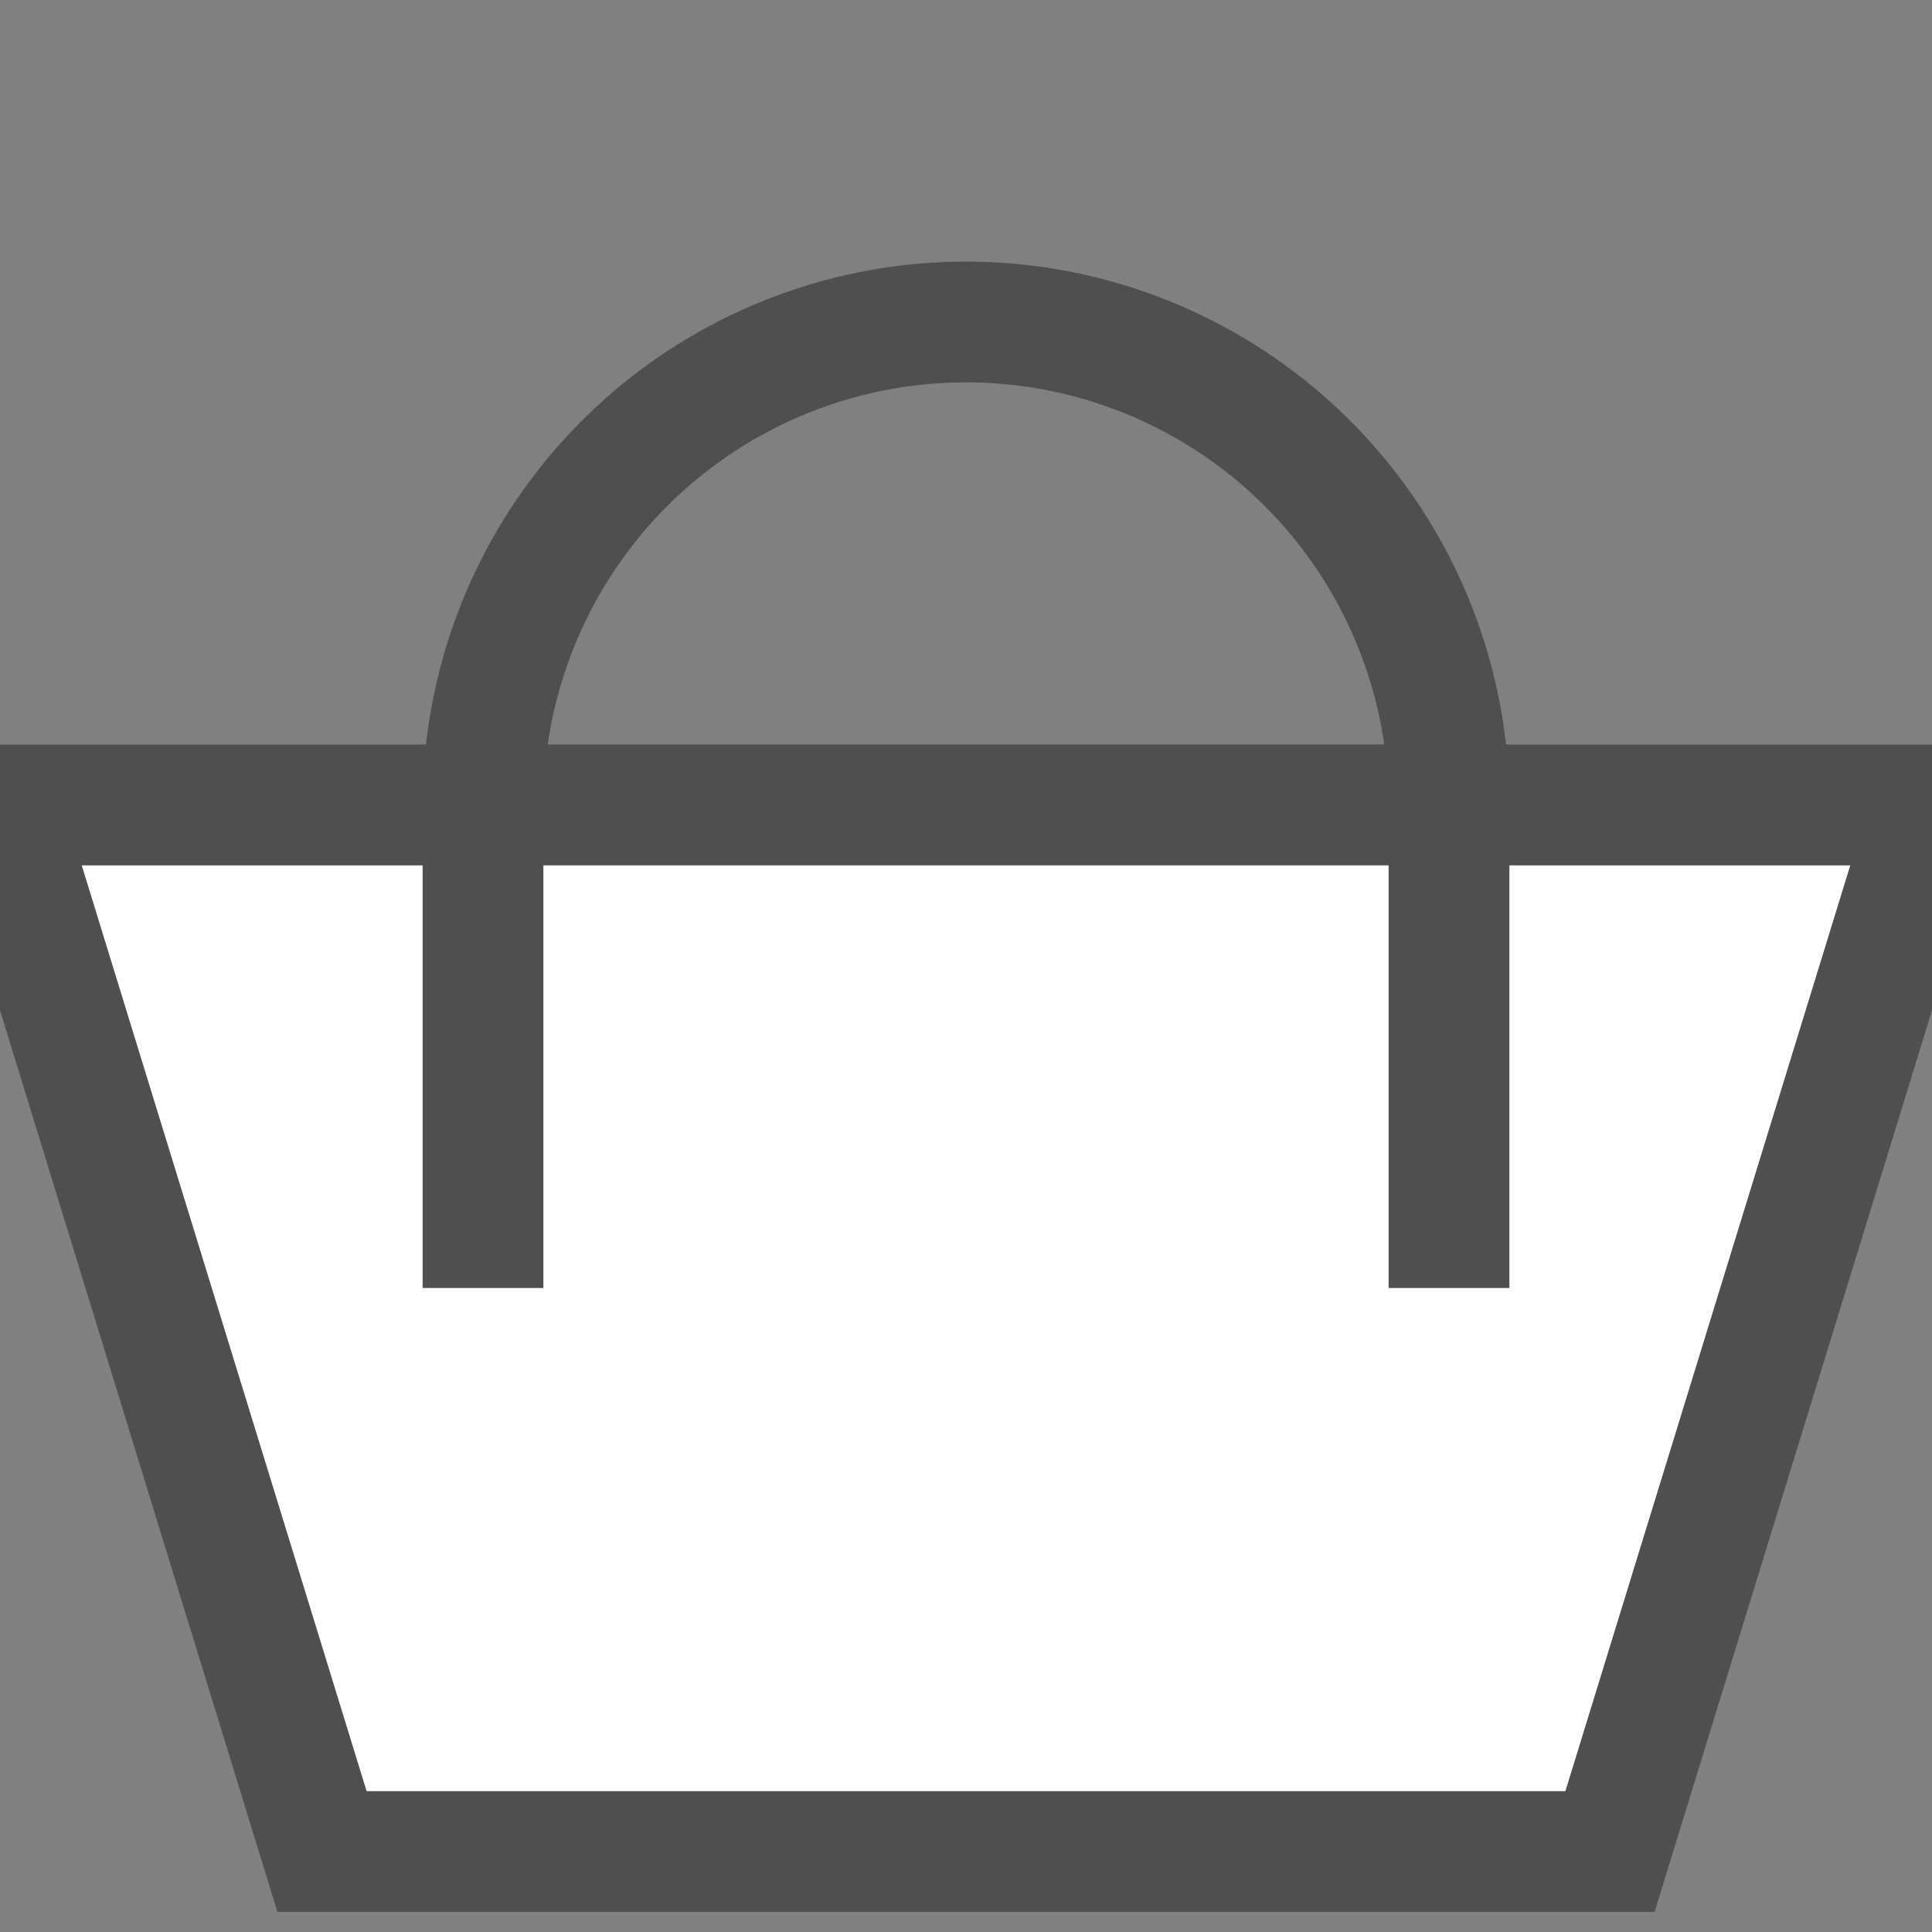<svg class="icon-user" xmlns="http://www.w3.org/2000/svg" viewBox="0 0 24 24">
  <rect x="0" y="0" width="24" height="24" fill="#808080" stroke="none"/>
  <style>
    g {
      fill: none;
      stroke-width: 1.5px; 
      stroke: #4f4f4f
    }
  </style>
  <g>
    <circle cx="12" cy="10" r="6"></circle>
    <path fill="#fff" d="M0 10 4 23 20 23 24 10z"></path>
    <path fill="#fff" d="M6 16 6 10 18 10 18 16"></path>
  </g>
  </svg>